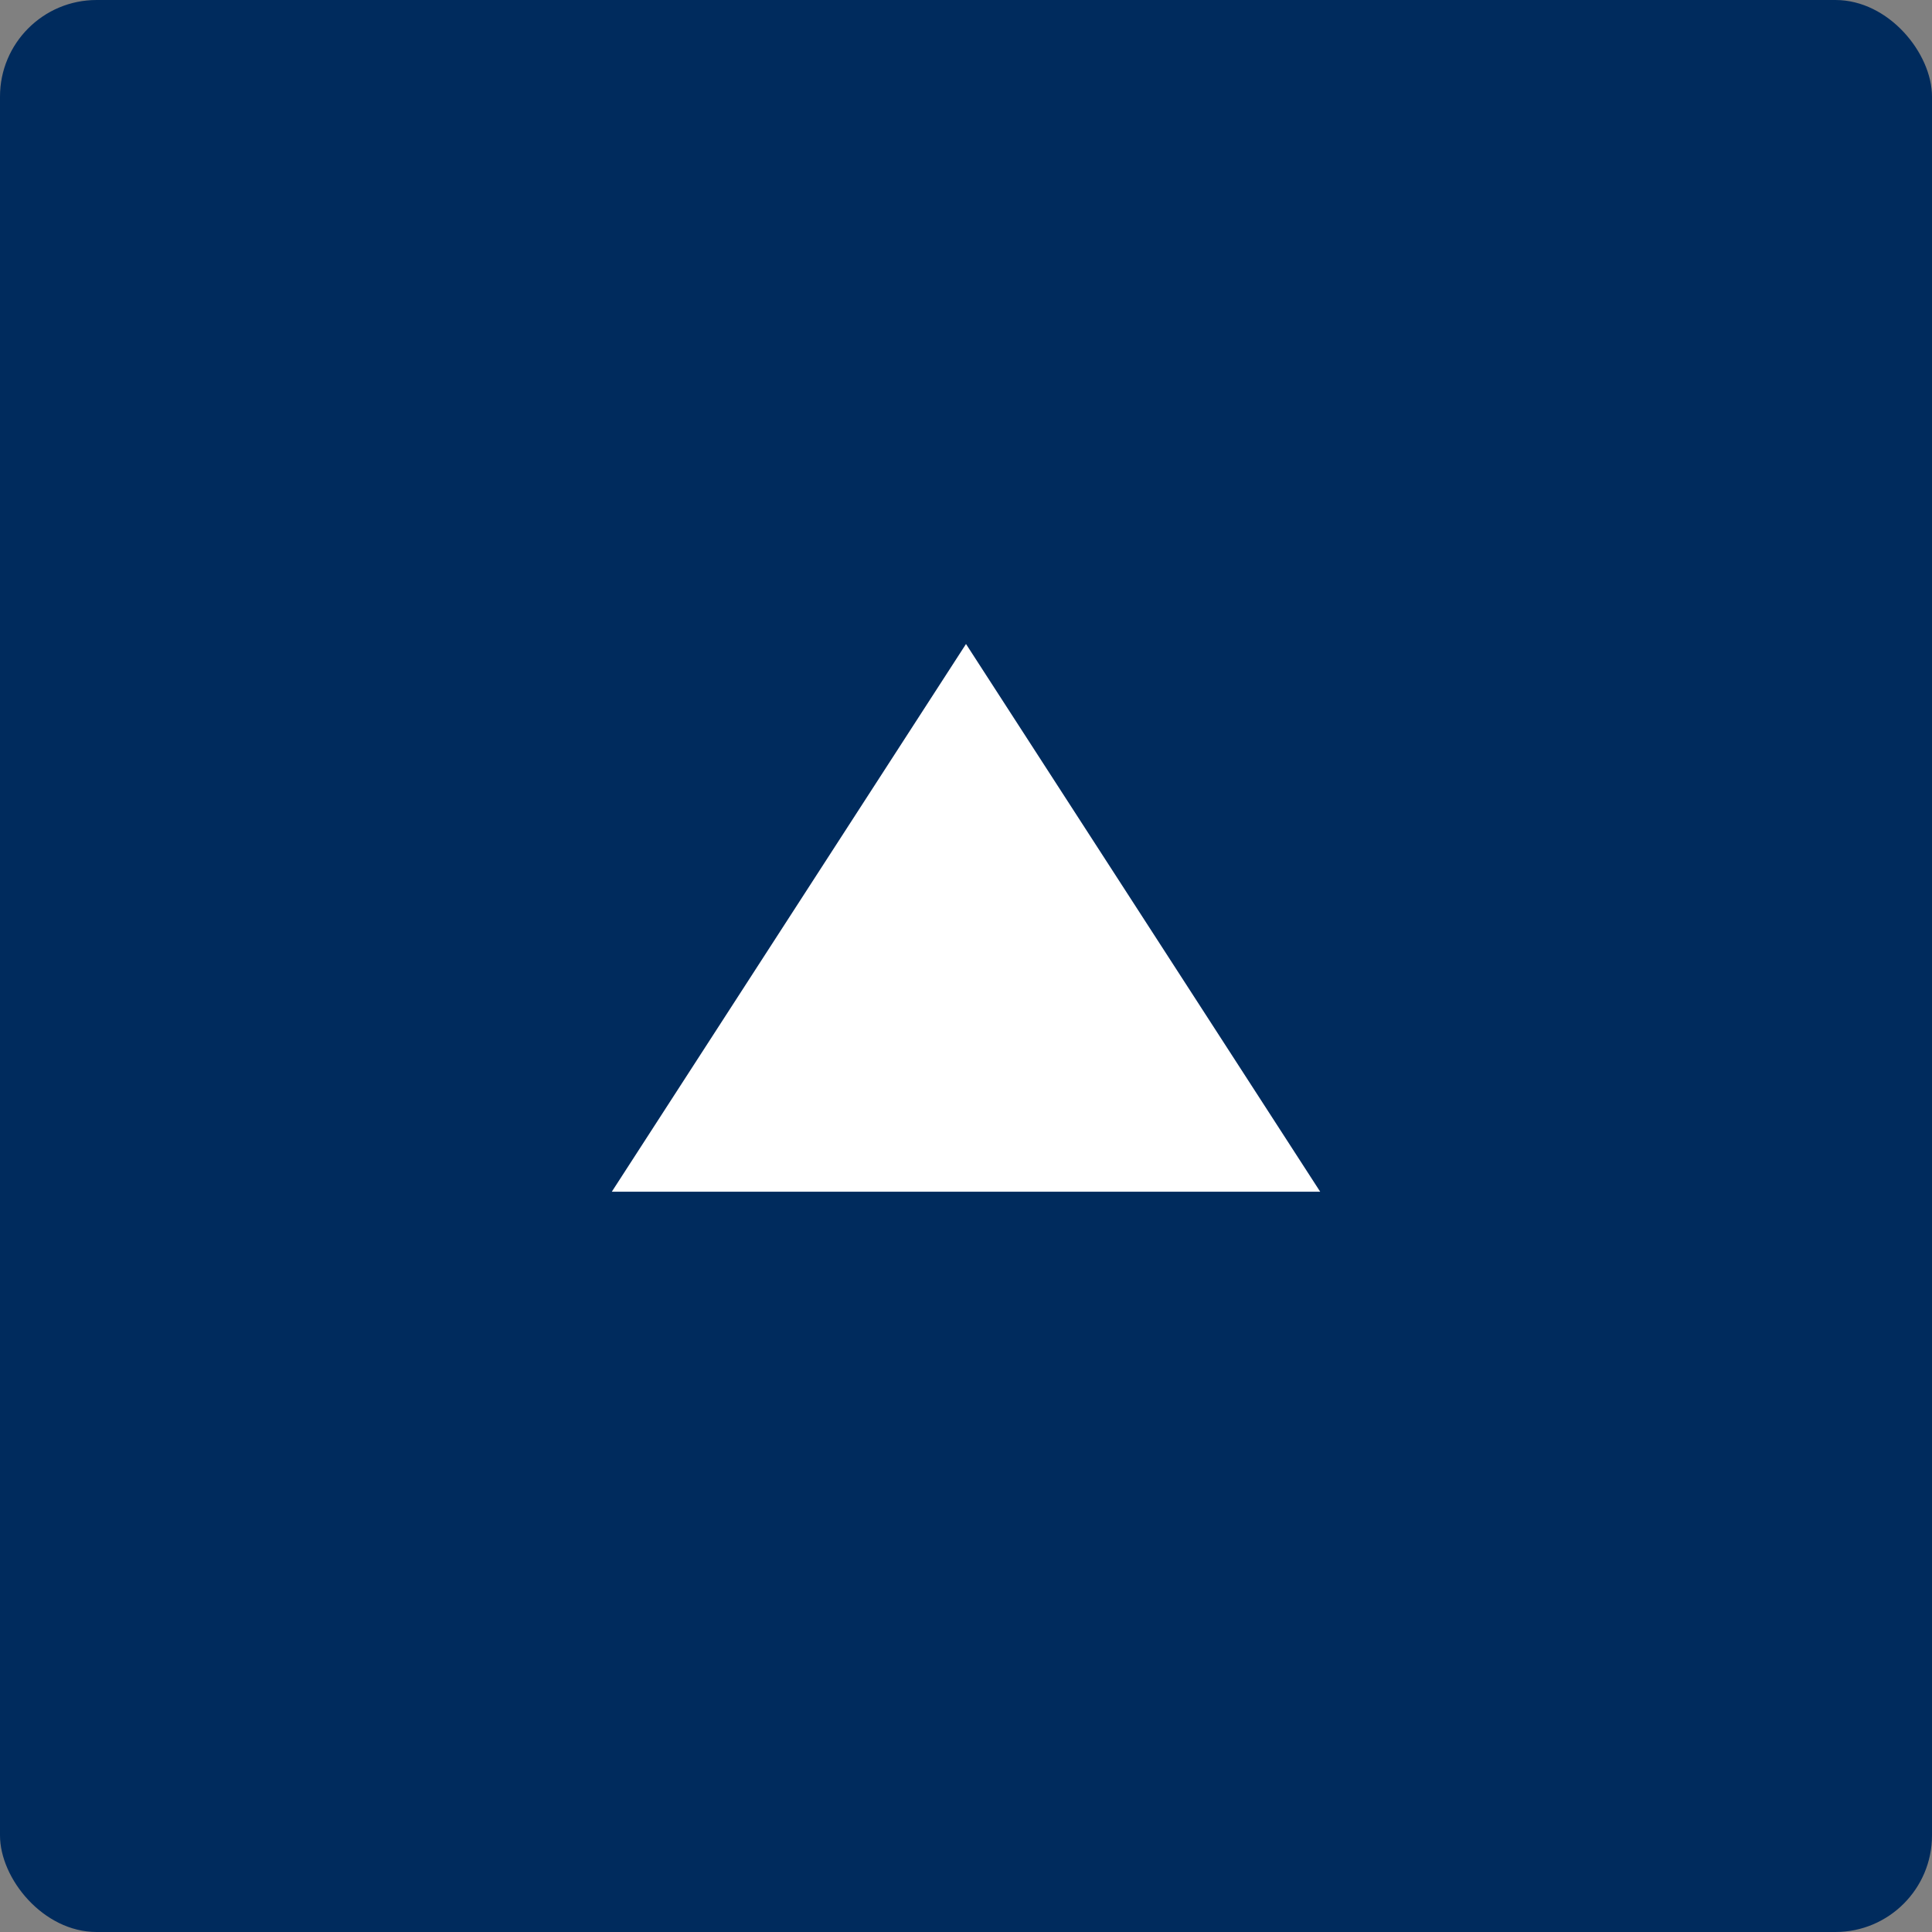 <svg xmlns="http://www.w3.org/2000/svg" width="60" height="60" viewBox="0 0 60 60">
    <rect x="0" y="0" width="60" height="60" fill="#808080" stroke="none"/>
    <g fill="none" fill-rule="evenodd">
        <rect width="60" height="60" fill="#002B5D" rx="3"/>
        <path fill="#FFF" d="M30 20l11 17.01H19z"/>
    </g>
</svg>
